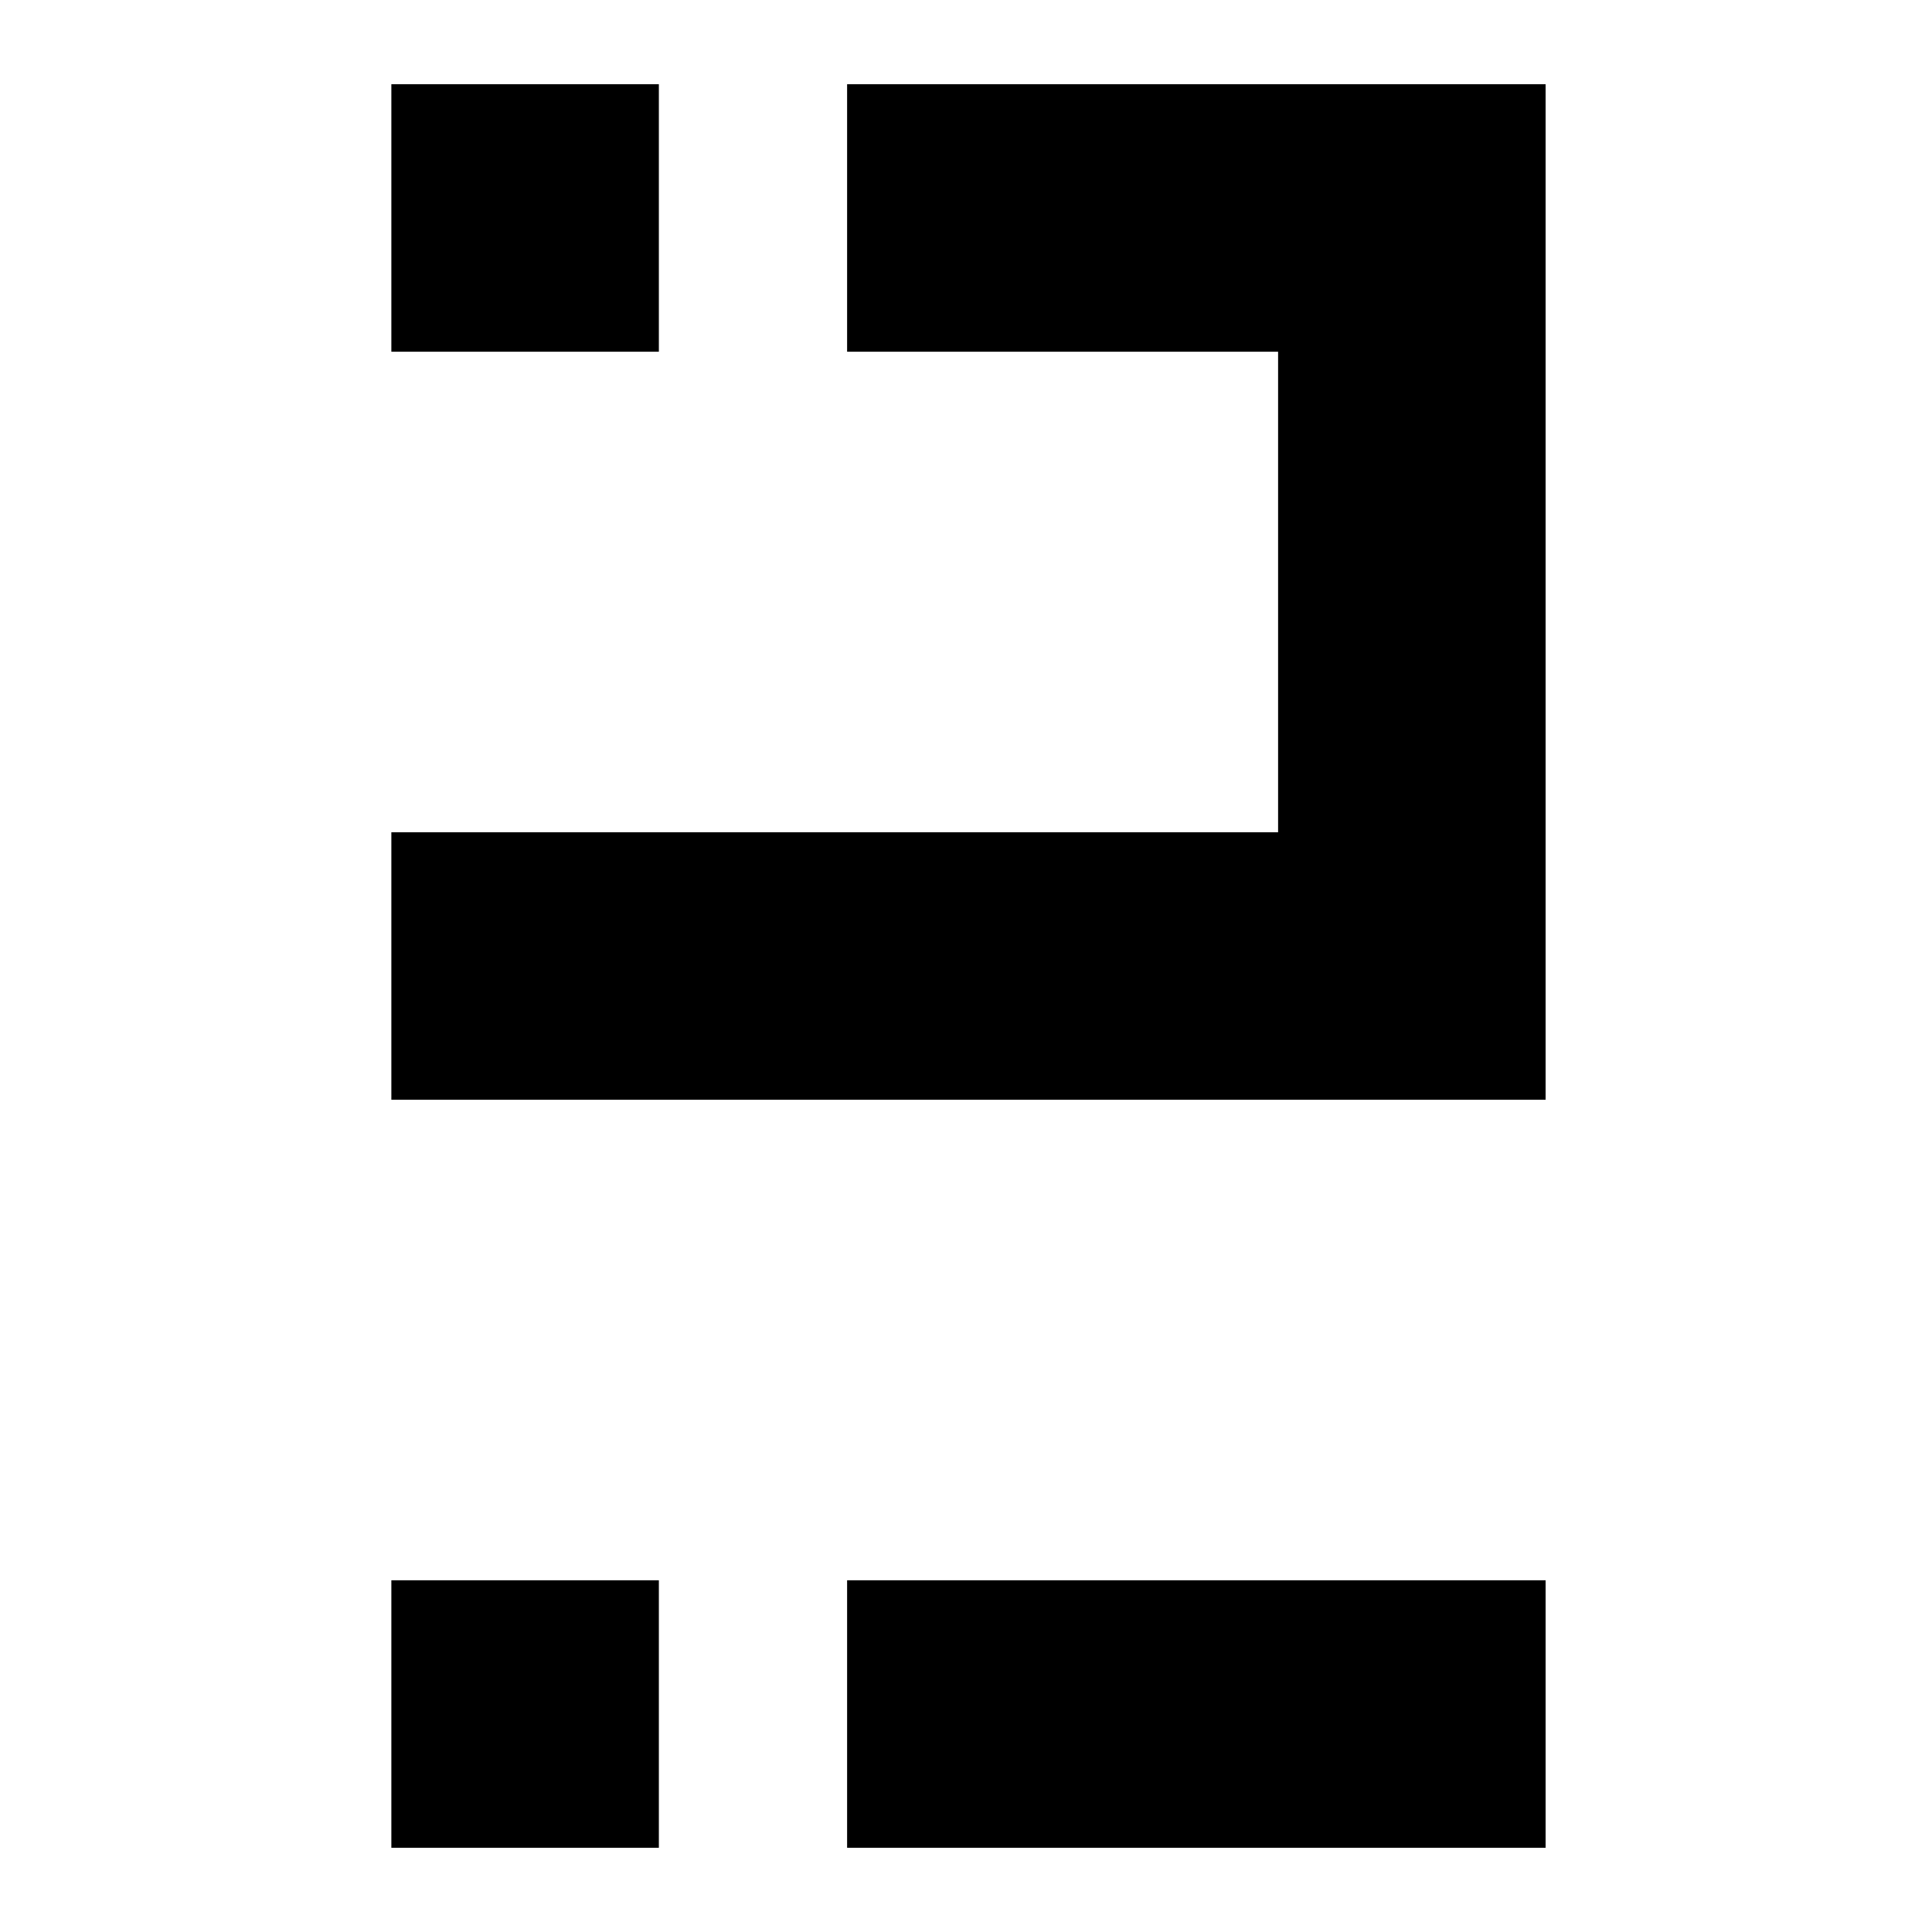 <svg width="390" height="390" viewBox="0 0 390 390" fill="none" xmlns="http://www.w3.org/2000/svg">
<path fill-rule="evenodd" clip-rule="evenodd" d="M79 222V168H133H156H258V71H171V17H258H312V71V168V222H258H241H165H133H79ZM79 319V370V373H133V319H79ZM171 319V373H312V370V319H258H241H171ZM133 17H79V71H133V17Z" fill="black"/>
</svg>
